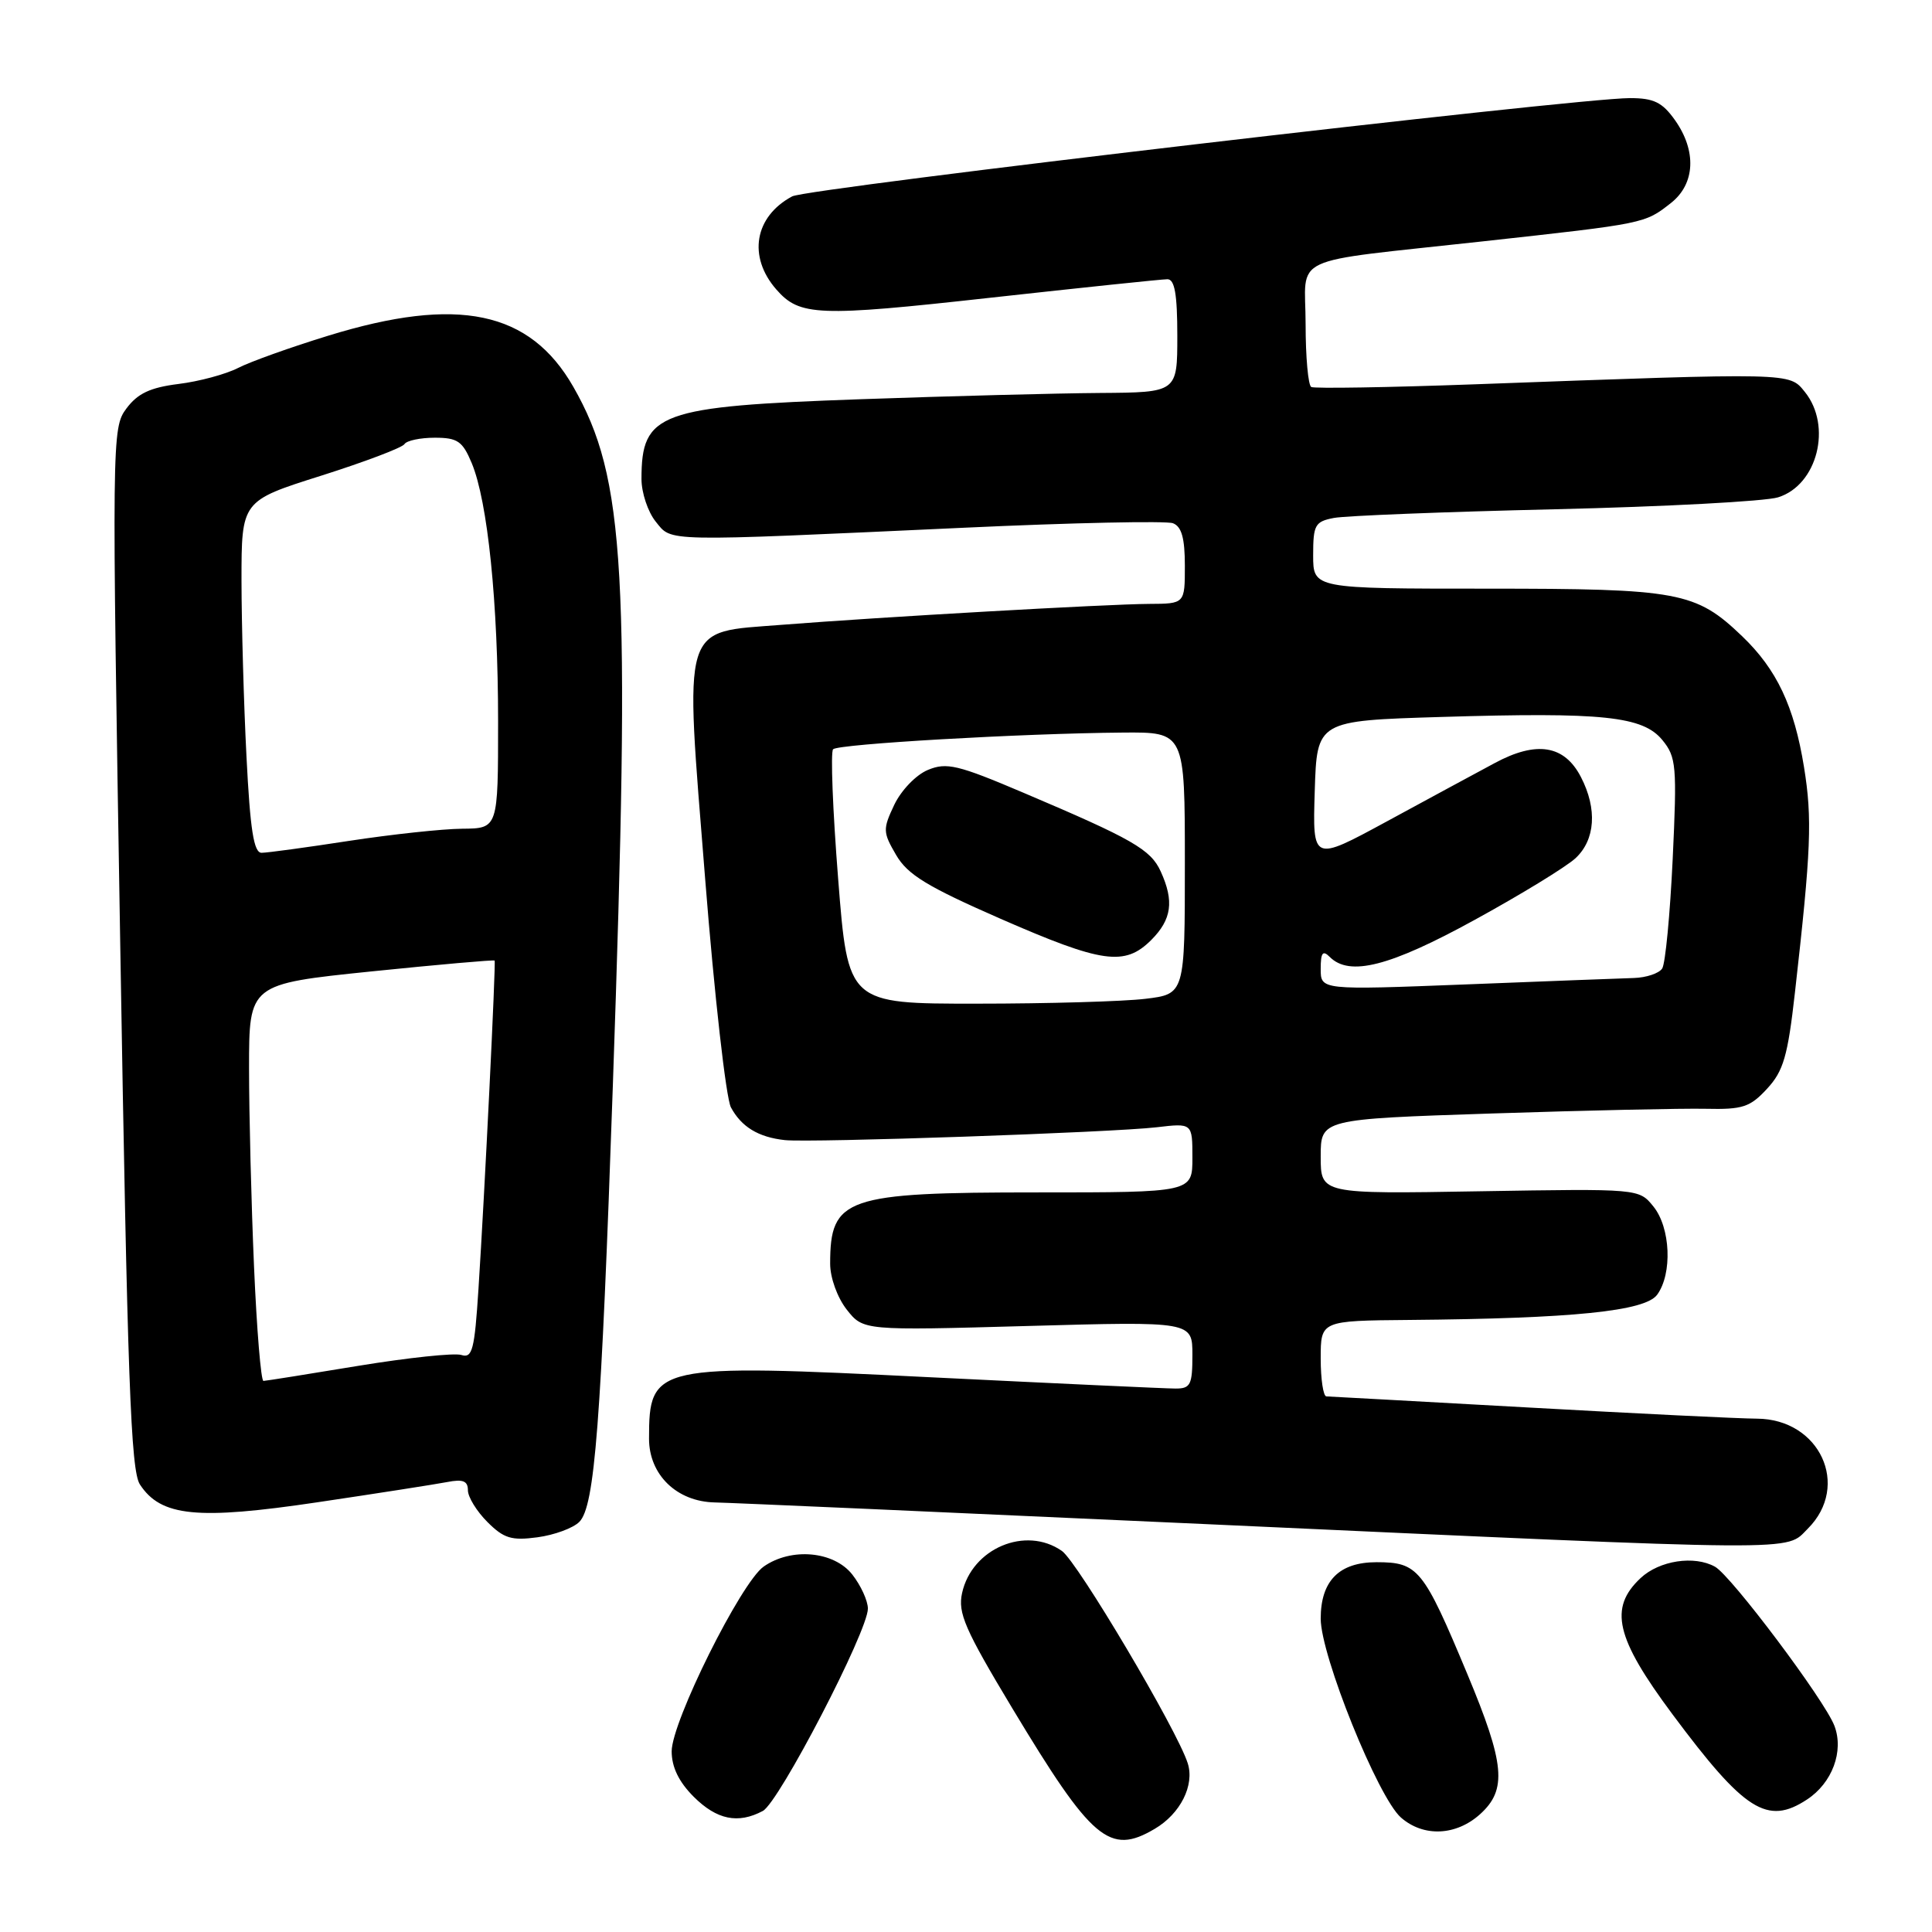 <?xml version="1.0" encoding="UTF-8" standalone="no"?>
<!DOCTYPE svg PUBLIC "-//W3C//DTD SVG 1.1//EN" "http://www.w3.org/Graphics/SVG/1.1/DTD/svg11.dtd" >
<svg xmlns="http://www.w3.org/2000/svg" xmlns:xlink="http://www.w3.org/1999/xlink" version="1.1" viewBox="0 0 256 256">
 <g >
 <path fill="currentColor"
d=" M 153.01 242.33 C 156.41 240.33 158.31 236.55 157.38 233.64 C 155.99 229.24 142.78 206.96 140.71 205.51 C 135.91 202.15 128.78 205.16 127.48 211.09 C 126.90 213.72 127.85 215.90 134.12 226.33 C 144.70 243.91 147.02 245.87 153.01 242.33 Z  M 196.13 240.38 C 199.72 237.13 199.41 233.74 194.42 221.80 C 188.60 207.85 187.90 207.00 182.40 207.00 C 177.44 207.00 175.00 209.47 175.00 214.48 C 175.00 219.37 182.59 238.18 185.64 240.84 C 188.63 243.45 192.94 243.26 196.13 240.38 Z  M 101.08 239.96 C 103.23 238.81 115.00 216.14 115.00 213.15 C 115.00 212.12 114.07 210.08 112.93 208.63 C 110.49 205.53 104.84 205.02 101.19 207.58 C 98.19 209.68 89.00 228.14 89.00 232.06 C 89.00 234.15 89.95 236.11 91.92 238.08 C 94.98 241.13 97.80 241.71 101.08 239.96 Z  M 239.43 238.45 C 242.78 236.26 244.35 232.04 243.07 228.68 C 241.79 225.30 229.41 208.81 227.25 207.60 C 224.51 206.07 219.87 206.77 217.38 209.11 C 213.15 213.08 214.08 217.03 221.61 227.15 C 231.17 239.99 234.18 241.90 239.43 238.45 Z  M 239.55 202.55 C 245.23 196.87 241.13 188.02 232.80 187.98 C 230.43 187.97 216.80 187.30 202.50 186.50 C 188.20 185.71 176.16 185.04 175.75 185.03 C 175.34 185.01 175.00 182.75 175.00 180.00 C 175.00 175.00 175.00 175.00 186.75 174.90 C 208.44 174.71 217.98 173.74 219.58 171.56 C 221.62 168.77 221.36 162.66 219.08 159.86 C 217.17 157.50 217.17 157.50 196.08 157.85 C 175.00 158.21 175.00 158.21 175.00 153.25 C 175.00 148.29 175.00 148.29 197.75 147.54 C 210.26 147.13 222.99 146.85 226.04 146.92 C 230.90 147.03 231.89 146.71 234.14 144.27 C 236.31 141.93 236.89 139.96 237.84 131.50 C 239.98 112.60 240.15 108.48 239.04 101.64 C 237.73 93.56 235.43 88.70 230.84 84.30 C 224.69 78.41 222.49 78.00 197.03 78.00 C 174.00 78.00 174.00 78.00 174.00 73.58 C 174.00 69.55 174.24 69.11 176.75 68.63 C 178.26 68.34 191.43 67.82 206.00 67.48 C 220.57 67.14 233.90 66.43 235.60 65.90 C 240.81 64.29 242.80 56.45 239.15 51.93 C 237.06 49.35 237.75 49.37 195.50 50.92 C 183.95 51.34 174.16 51.50 173.75 51.28 C 173.34 51.06 173.00 47.32 173.00 42.96 C 173.00 33.58 170.21 34.88 196.50 31.98 C 218.05 29.61 217.92 29.64 221.42 26.89 C 224.63 24.36 224.83 19.98 221.93 15.90 C 220.26 13.55 219.13 13.00 215.97 13.00 C 208.83 13.00 106.97 24.94 104.97 26.02 C 99.97 28.69 99.06 34.01 102.87 38.36 C 105.96 41.89 108.35 41.99 131.15 39.46 C 143.38 38.11 153.97 37.00 154.69 37.00 C 155.65 37.00 156.00 38.98 156.00 44.50 C 156.00 52.00 156.00 52.00 145.75 52.07 C 140.11 52.11 125.83 52.48 114.00 52.90 C 87.27 53.85 85.00 54.68 85.00 63.47 C 85.00 65.29 85.85 67.83 86.88 69.11 C 89.08 71.82 87.41 71.78 127.67 69.93 C 142.06 69.26 154.55 69.00 155.42 69.33 C 156.57 69.77 157.00 71.30 157.00 74.97 C 157.00 80.00 157.00 80.00 152.25 80.02 C 146.71 80.05 116.50 81.77 103.60 82.79 C 90.15 83.86 90.70 82.04 93.44 116.50 C 94.66 131.90 96.20 145.50 96.85 146.73 C 98.24 149.32 100.49 150.69 104.00 151.07 C 107.41 151.44 147.34 150.06 153.25 149.37 C 158.00 148.81 158.00 148.81 158.00 153.41 C 158.00 158.00 158.00 158.00 137.45 158.00 C 112.00 158.00 110.00 158.69 110.00 167.45 C 110.00 169.31 110.95 171.93 112.19 173.52 C 114.39 176.31 114.39 176.31 136.19 175.70 C 158.00 175.09 158.00 175.09 158.00 179.54 C 158.00 183.50 157.75 184.00 155.75 183.99 C 154.51 183.99 139.87 183.31 123.21 182.49 C 86.72 180.68 86.00 180.84 86.00 190.63 C 86.00 195.41 89.67 198.97 94.70 199.08 C 96.79 199.12 125.95 200.41 159.50 201.94 C 240.09 205.62 236.50 205.59 239.55 202.55 Z  M 76.76 201.66 C 78.81 199.62 79.65 188.69 81.20 144.00 C 83.57 75.67 82.87 63.33 75.97 51.26 C 70.21 41.19 60.68 39.19 43.50 44.48 C 38.55 46.00 33.17 47.92 31.54 48.76 C 29.91 49.59 26.36 50.55 23.64 50.88 C 19.90 51.35 18.24 52.13 16.75 54.13 C 14.82 56.72 14.81 57.85 15.94 125.62 C 16.89 182.77 17.33 194.86 18.54 196.70 C 21.32 200.95 26.12 201.43 42.06 199.06 C 50.00 197.88 57.74 196.67 59.25 196.38 C 61.34 195.97 62.00 196.23 62.00 197.47 C 62.00 198.36 63.16 200.25 64.58 201.67 C 66.76 203.85 67.78 204.16 71.21 203.70 C 73.45 203.40 75.95 202.48 76.76 201.66 Z  M 111.06 116.46 C 110.34 107.36 110.04 99.63 110.39 99.28 C 111.09 98.58 135.42 97.18 148.75 97.07 C 157.00 97.00 157.00 97.00 157.00 114.36 C 157.00 131.72 157.00 131.72 151.75 132.35 C 148.86 132.70 138.82 132.99 129.43 132.99 C 112.36 133.00 112.36 133.00 111.06 116.46 Z  M 152.55 124.55 C 155.26 121.83 155.60 119.41 153.80 115.47 C 152.48 112.56 150.07 111.18 135.63 105.05 C 126.91 101.34 125.43 100.99 122.95 102.02 C 121.38 102.67 119.42 104.71 118.50 106.63 C 116.96 109.88 116.98 110.27 118.74 113.29 C 120.26 115.90 122.83 117.47 132.55 121.73 C 146.09 127.65 149.03 128.06 152.55 124.55 Z  M 175.00 128.39 C 175.00 126.22 175.27 125.87 176.20 126.80 C 178.82 129.42 184.14 128.07 195.38 121.90 C 201.50 118.55 207.51 114.87 208.75 113.73 C 211.39 111.29 211.67 107.19 209.48 102.96 C 207.29 98.72 203.60 98.12 198.04 101.12 C 195.54 102.46 189.10 105.94 183.71 108.87 C 173.92 114.18 173.92 114.18 174.21 104.84 C 174.50 95.50 174.50 95.50 191.00 95.00 C 212.43 94.35 217.69 94.90 220.28 98.07 C 222.12 100.32 222.22 101.49 221.64 113.83 C 221.29 121.17 220.67 127.69 220.25 128.33 C 219.84 128.97 218.15 129.54 216.50 129.59 C 214.85 129.64 204.84 130.02 194.25 130.44 C 175.00 131.19 175.00 131.19 175.00 128.39 Z  M 33.66 167.84 C 33.30 159.50 33.00 147.67 33.00 141.54 C 33.00 130.39 33.00 130.39 49.20 128.72 C 58.10 127.81 65.46 127.16 65.54 127.28 C 65.72 127.55 64.22 158.12 63.40 170.79 C 62.88 178.87 62.59 180.01 61.13 179.54 C 60.21 179.25 54.06 179.90 47.48 180.98 C 40.89 182.07 35.23 182.97 34.91 182.98 C 34.58 182.99 34.02 176.18 33.66 167.84 Z  M 32.66 100.25 C 32.30 93.24 32.01 82.75 32.00 76.94 C 32.00 66.37 32.00 66.37 42.53 63.04 C 48.33 61.20 53.30 59.32 53.59 58.85 C 53.88 58.38 55.69 58.00 57.61 58.00 C 60.63 58.00 61.29 58.46 62.50 61.35 C 64.63 66.44 66.00 79.88 66.00 95.61 C 66.00 109.77 66.00 109.77 61.25 109.81 C 58.64 109.83 51.89 110.56 46.26 111.42 C 40.62 112.29 35.40 113.00 34.66 113.00 C 33.63 113.00 33.15 109.98 32.66 100.25 Z "/>
</g>
</svg>